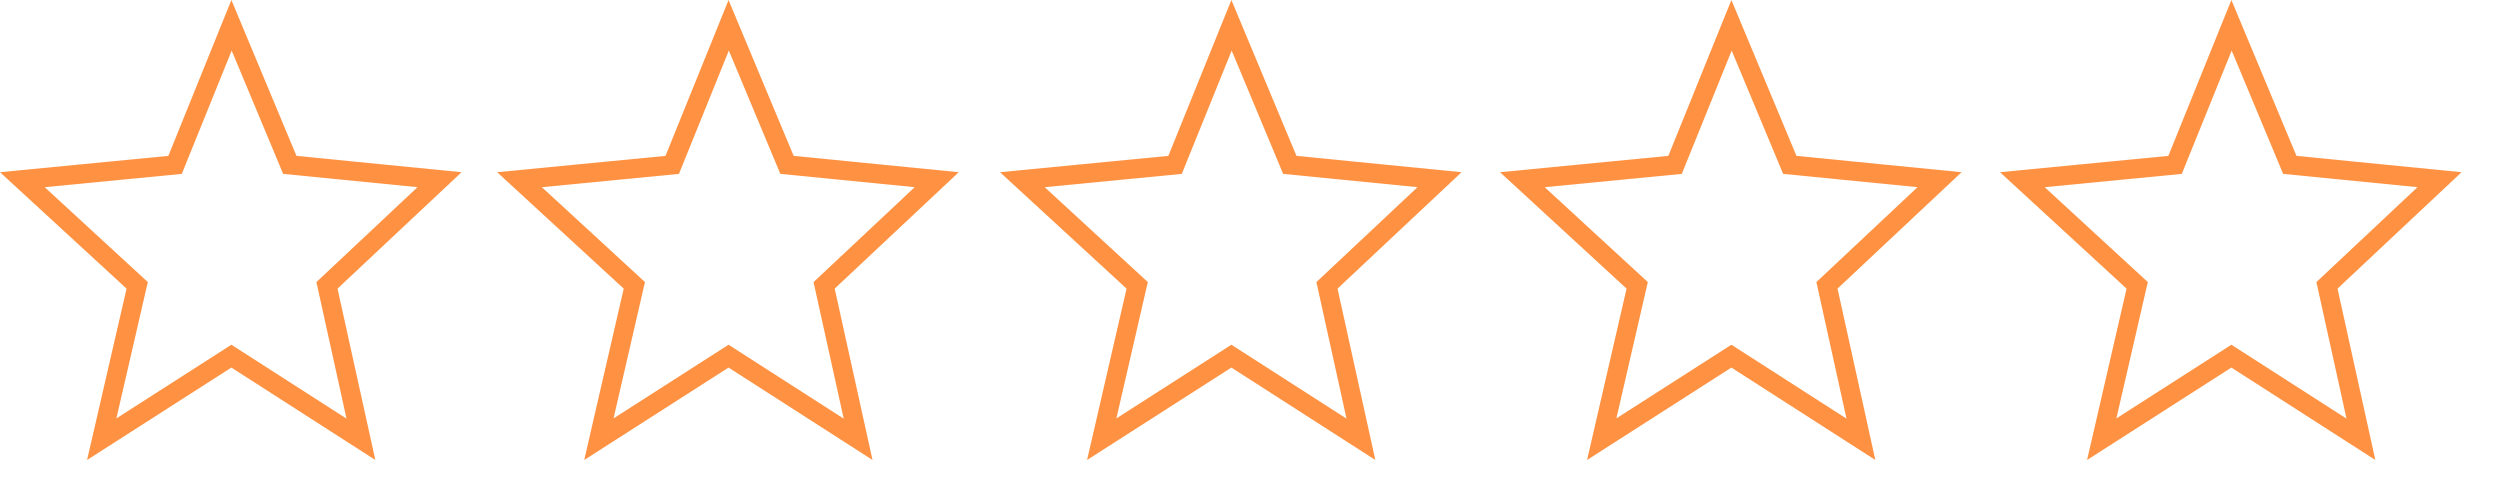 <svg width="65" height="13" xmlns="http://www.w3.org/2000/svg" fill="#ffffff" class="stars-overlay__09f24__Qd8rf"><title>4.5 star rating</title><path d="M22.311,11.422 L21.427,7.419 L24.355,4.672 L20.462,4.287 L18.946,0.658 L17.478,4.287 L13.507,4.672 L16.493,7.419 L15.571,11.419 L18.942,9.26 L22.311,11.422 Z" stroke="#FF9242" fill-opacity="0" stroke-width="0.5"></path><path d="M9.384,11.422 L8.501,7.419 L11.428,4.672 L7.535,4.287 L6.02,0.658 L4.552,4.287 L0.581,4.672 L3.567,7.419 L2.645,11.419 L6.016,9.26 L9.384,11.422 Z" stroke="#FF9242" fill-opacity="0" stroke-width="0.5"></path><path d="M35.384,11.422 L34.501,7.419 L37.428,4.672 L33.535,4.287 L32.02,0.658 L30.552,4.287 L26.581,4.672 L29.567,7.419 L28.645,11.419 L32.016,9.26 L35.384,11.422 Z" stroke="#FF9242" fill-opacity="0" stroke-width="0.5"></path><path d="M48.384,11.422 L47.501,7.419 L50.428,4.672 L46.535,4.287 L45.02,0.658 L43.552,4.287 L39.581,4.672 L42.567,7.419 L41.645,11.419 L45.016,9.26 L48.384,11.422 Z" stroke="#FF9242" fill-opacity="0" stroke-width="0.5"></path><path d="M61.384,11.422 L60.501,7.419 L63.428,4.672 L59.535,4.287 L58.02,0.658 L56.552,4.287 L52.581,4.672 L55.567,7.419 L54.645,11.419 L58.016,9.26 L61.384,11.422 Z" stroke="#FF9242" fill-opacity="0" stroke-width="0.5"></path></svg>